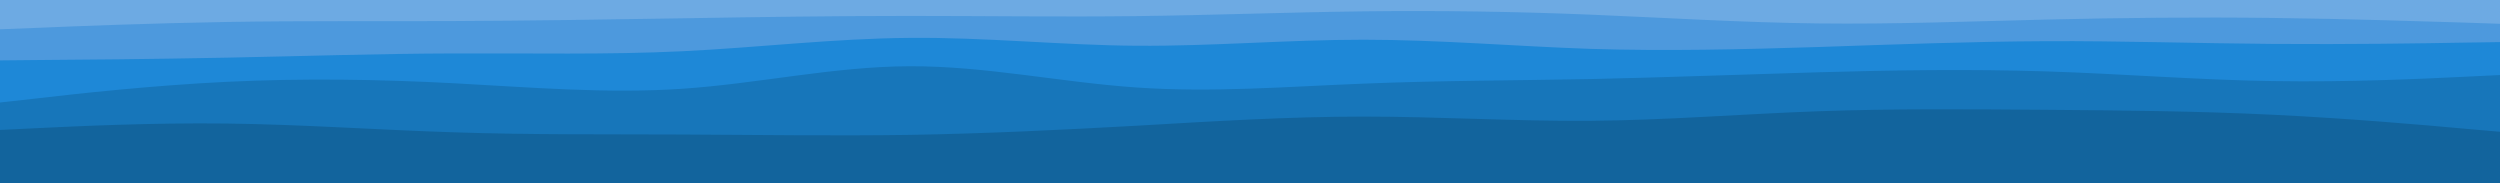 <svg id="visual" viewBox="0 0 1366 100" width="1366" height="100" xmlns="http://www.w3.org/2000/svg" xmlns:xlink="http://www.w3.org/1999/xlink" version="1.1"><path d="M0 18L20.7 17.2C41.3 16.3 82.7 14.7 124 14C165.3 13.3 206.7 13.7 248.2 13.5C289.7 13.3 331.3 12.7 372.8 12C414.3 11.3 455.7 10.7 497 10.7C538.3 10.7 579.7 11.3 621 10.8C662.3 10.3 703.7 8.7 745 8.2C786.3 7.7 827.7 8.3 869 10C910.3 11.7 951.7 14.3 993.2 14.8C1034.7 15.3 1076.3 13.7 1117.8 12.7C1159.3 11.7 1200.7 11.3 1242 11.8C1283.3 12.3 1324.7 13.7 1345.3 14.3L1366 15L1366 0L1345.3 0C1324.7 0 1283.3 0 1242 0C1200.7 0 1159.3 0 1117.8 0C1076.3 0 1034.7 0 993.2 0C951.7 0 910.3 0 869 0C827.7 0 786.3 0 745 0C703.7 0 662.3 0 621 0C579.7 0 538.3 0 497 0C455.7 0 414.3 0 372.8 0C331.3 0 289.7 0 248.2 0C206.7 0 165.3 0 124 0C82.7 0 41.3 0 20.7 0L0 0Z" fill="#6daae3"></path><path d="M0 35L20.7 34.8C41.3 34.7 82.7 34.3 124 33.5C165.3 32.7 206.7 31.3 248.2 31.2C289.7 31 331.3 32 372.8 30C414.3 28 455.7 23 497 22.7C538.3 22.3 579.7 26.7 621 27C662.3 27.3 703.7 23.7 745 23.7C786.3 23.7 827.7 27.3 869 28.7C910.3 30 951.7 29 993.2 27.7C1034.7 26.3 1076.3 24.7 1117.8 24.5C1159.3 24.3 1200.7 25.7 1242 26C1283.3 26.3 1324.7 25.7 1345.3 25.3L1366 25L1366 13L1345.3 12.3C1324.7 11.7 1283.3 10.3 1242 9.8C1200.7 9.3 1159.3 9.7 1117.8 10.7C1076.3 11.7 1034.7 13.3 993.2 12.8C951.7 12.3 910.3 9.7 869 8C827.7 6.3 786.3 5.7 745 6.2C703.7 6.7 662.3 8.3 621 8.8C579.7 9.3 538.3 8.7 497 8.7C455.7 8.7 414.3 9.3 372.8 10C331.3 10.7 289.7 11.3 248.2 11.5C206.7 11.7 165.3 11.3 124 12C82.7 12.7 41.3 14.3 20.7 15.2L0 16Z" fill="#4d99dd"></path><path d="M0 58L20.7 55.7C41.3 53.3 82.7 48.7 124 46.7C165.3 44.7 206.7 45.3 248.2 47.5C289.7 49.7 331.3 53.3 372.8 50.5C414.3 47.7 455.7 38.3 497 38.2C538.3 38 579.7 47 621 49.8C662.3 52.7 703.7 49.3 745 47.7C786.3 46 827.7 46 869 45.2C910.3 44.3 951.7 42.7 993.2 41.5C1034.7 40.3 1076.3 39.7 1117.8 41C1159.3 42.3 1200.7 45.7 1242 46.3C1283.3 47 1324.7 45 1345.3 44L1366 43L1366 23L1345.3 23.3C1324.7 23.7 1283.3 24.3 1242 24C1200.7 23.7 1159.3 22.3 1117.8 22.5C1076.3 22.7 1034.7 24.3 993.2 25.7C951.7 27 910.3 28 869 26.7C827.7 25.3 786.3 21.7 745 21.7C703.7 21.7 662.3 25.3 621 25C579.7 24.7 538.3 20.3 497 20.7C455.7 21 414.3 26 372.8 28C331.3 30 289.7 29 248.2 29.2C206.7 29.3 165.3 30.7 124 31.5C82.7 32.3 41.3 32.7 20.7 32.8L0 33Z" fill="#1e88d7"></path><path d="M0 73L20.7 72C41.3 71 82.7 69 124 69.5C165.3 70 206.7 73 248.2 74.3C289.7 75.7 331.3 75.3 372.8 75.5C414.3 75.7 455.7 76.3 497 75.7C538.3 75 579.7 73 621 70.7C662.3 68.3 703.7 65.7 745 65.7C786.3 65.7 827.7 68.3 869 68C910.3 67.7 951.7 64.3 993.2 62.8C1034.7 61.3 1076.3 61.7 1117.8 62C1159.3 62.3 1200.7 62.7 1242 64.7C1283.3 66.7 1324.7 70.3 1345.3 72.2L1366 74L1366 41L1345.3 42C1324.7 43 1283.3 45 1242 44.3C1200.7 43.7 1159.3 40.3 1117.8 39C1076.3 37.7 1034.7 38.3 993.2 39.5C951.7 40.7 910.3 42.3 869 43.2C827.7 44 786.3 44 745 45.7C703.7 47.3 662.3 50.7 621 47.8C579.7 45 538.3 36 497 36.2C455.7 36.3 414.3 45.7 372.8 48.5C331.3 51.3 289.7 47.7 248.2 45.5C206.7 43.3 165.3 42.7 124 44.7C82.7 46.7 41.3 51.3 20.7 53.7L0 56Z" fill="#1776ba"></path><path d="M0 101L20.7 101C41.3 101 82.7 101 124 101C165.3 101 206.7 101 248.2 101C289.7 101 331.3 101 372.8 101C414.3 101 455.7 101 497 101C538.3 101 579.7 101 621 101C662.3 101 703.7 101 745 101C786.3 101 827.7 101 869 101C910.3 101 951.7 101 993.2 101C1034.7 101 1076.3 101 1117.8 101C1159.3 101 1200.7 101 1242 101C1283.3 101 1324.7 101 1345.3 101L1366 101L1366 72L1345.3 70.2C1324.7 68.3 1283.3 64.7 1242 62.7C1200.7 60.7 1159.3 60.3 1117.8 60C1076.3 59.7 1034.7 59.3 993.2 60.8C951.7 62.3 910.3 65.7 869 66C827.7 66.3 786.3 63.7 745 63.7C703.7 63.7 662.3 66.3 621 68.7C579.7 71 538.3 73 497 73.7C455.7 74.3 414.3 73.7 372.8 73.5C331.3 73.3 289.7 73.7 248.2 72.3C206.7 71 165.3 68 124 67.5C82.7 67 41.3 69 20.7 70L0 71Z" fill="#12649d"></path></svg>